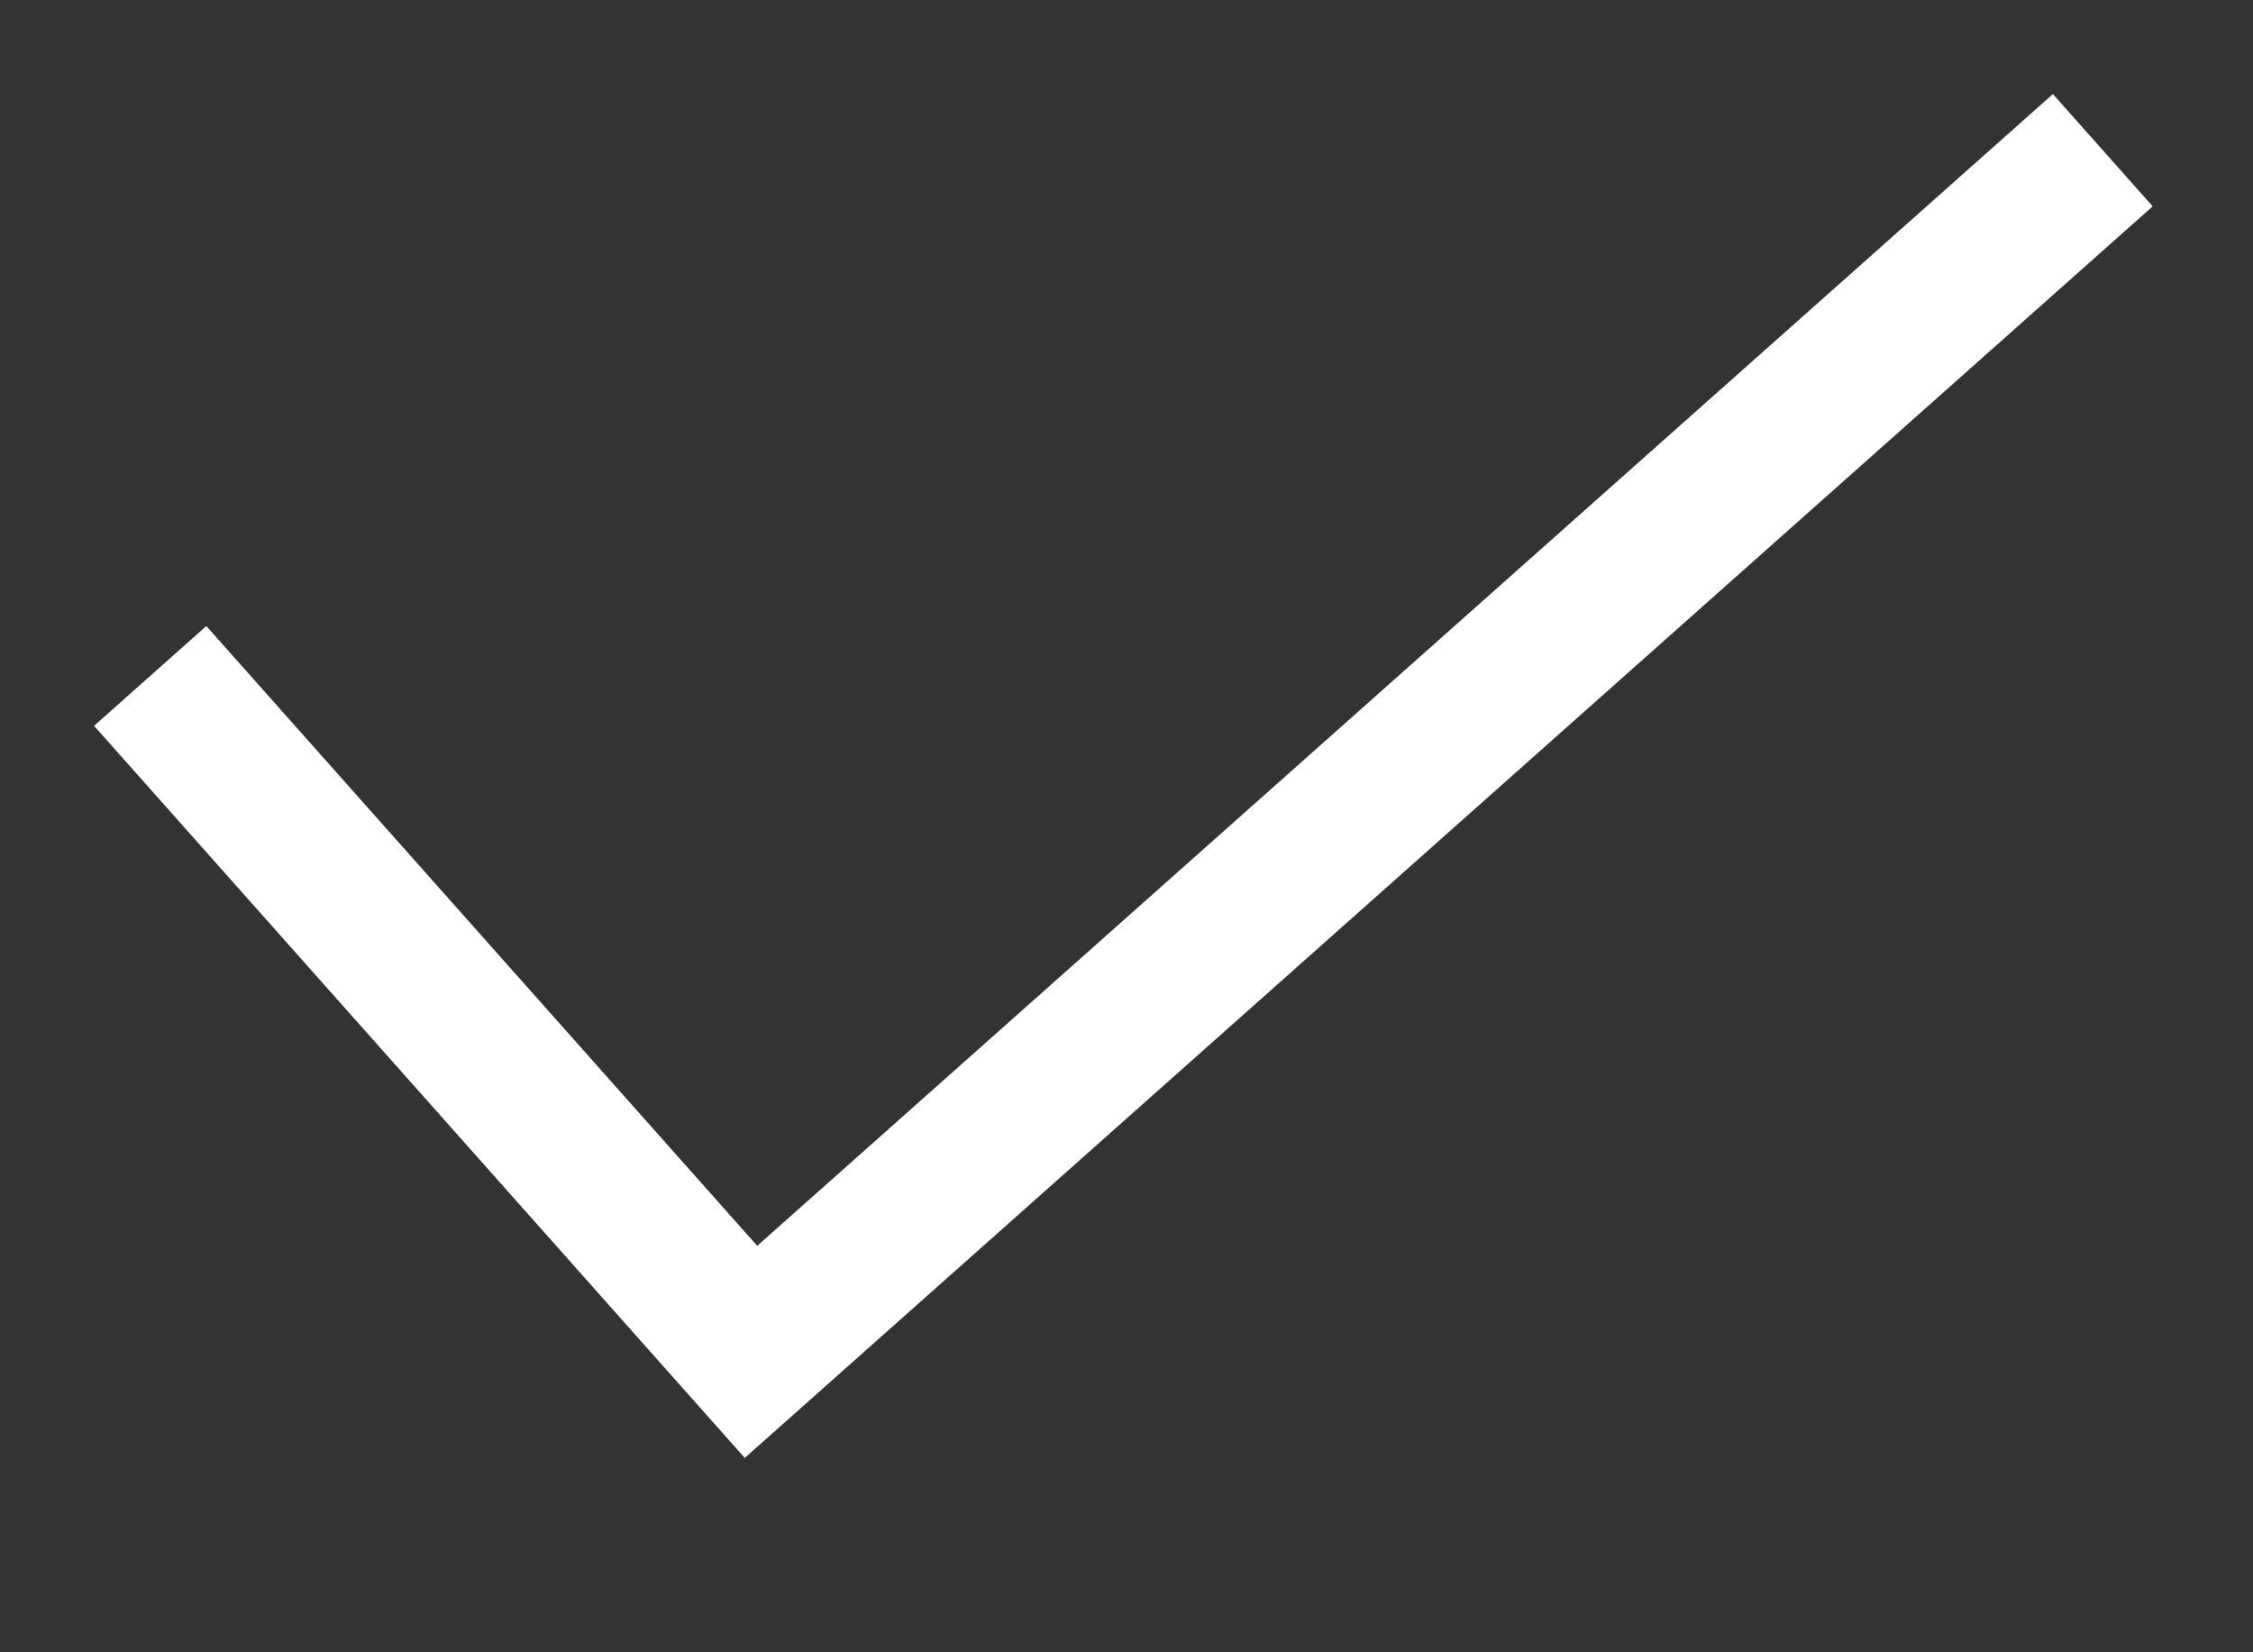 <svg xmlns="http://www.w3.org/2000/svg" viewBox="0 0 15 11" fill="none">
        <rect x="0" y="0" width="15" height="11" fill="#333333" stroke="none"/>
        <path
          d="M1 4.5L5 9L14 1"
          strokeWidth="2"
          stroke="#FFF"
        />
      </svg>